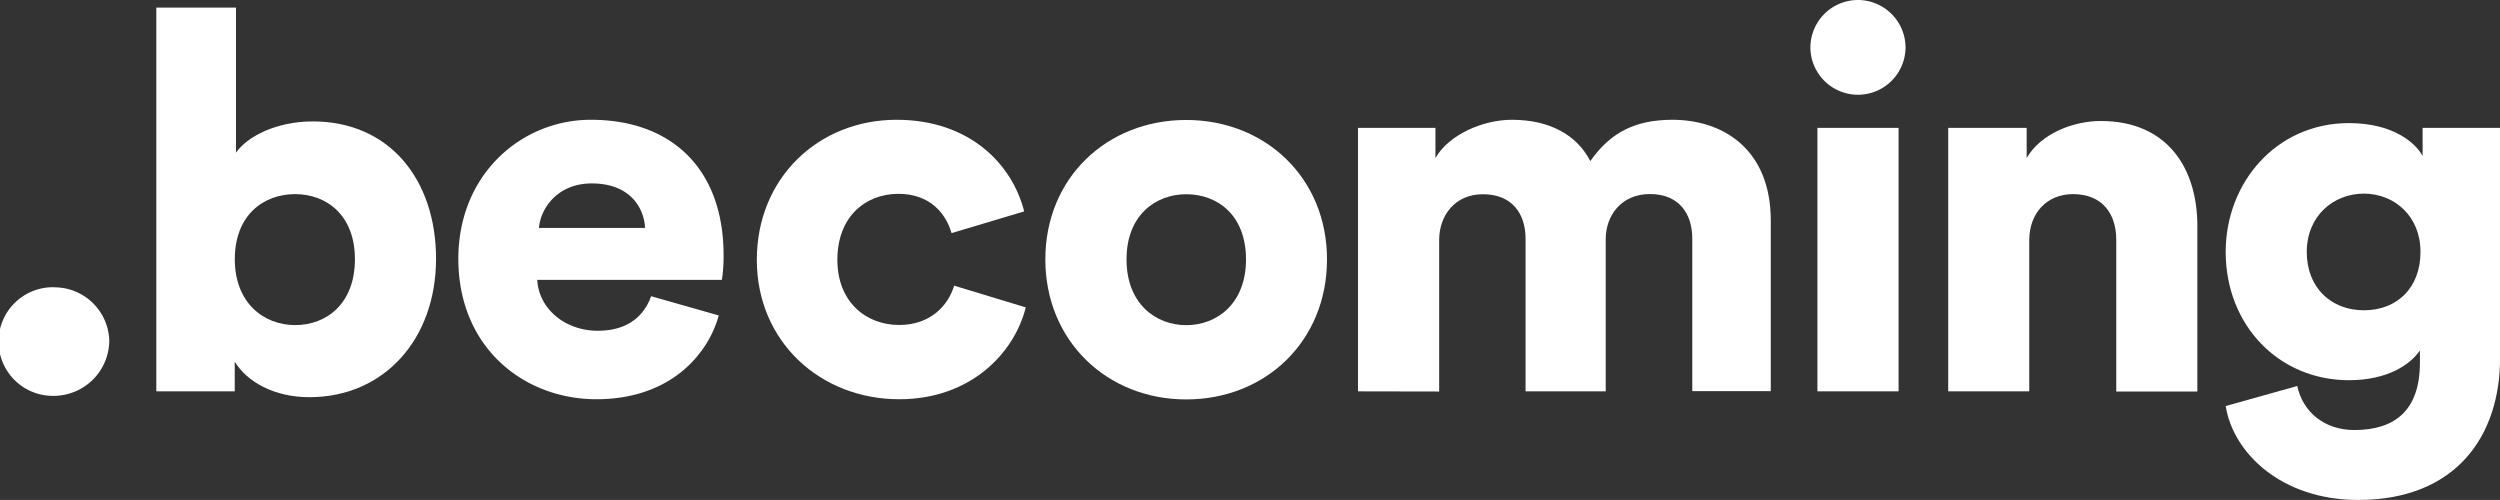 <svg xmlns="http://www.w3.org/2000/svg" viewBox="0 0 656.82 131.35" style="fill: #FFF"><rect x="0" y="0" width="656.82" height="131.35" fill="#333333" stroke="none"/><g id="Calque_2" data-name="Calque 2"><g id="Calque_1-2" data-name="Calque 1"><path d="M14.27,75.49A14.41,14.41,0,0,1,28.71,89.67,14.63,14.63,0,0,1,14.27,104a14.27,14.27,0,1,1,0-28.53Z"/><path d="M41.07,102.82V2H62V40.11c3-4.3,10.67-8.21,20.18-8.21,20.18,0,32.38,15.33,32.38,36.09,0,21.19-13.73,36.36-33.25,36.36-9.25,0-16.41-4-19.64-9.35v7.82ZM77.55,51c-8.26,0-15.86,5.44-15.86,17.12,0,11.42,7.55,17.29,15.86,17.29s15.7-5.71,15.7-17.29S85.81,51,77.55,51Z"/><path d="M188.84,82.88a28.45,28.45,0,0,1-5.25,10.21c-5.52,7-14.6,11.8-26.85,11.8-19.2,0-36.32-13.64-36.32-36.9,0-22.29,16.68-36.52,34.79-36.52,21.6,0,34.89,13.26,34.89,35.54a39.4,39.4,0,0,1-.44,6.52H141.15c.44,7.82,7.55,13.37,15.86,13.37,4.81,0,8.31-1.42,10.77-3.81a13.55,13.55,0,0,0,3.28-5.27l17.78,5.06Zm-19.36-23c-.27-5.27-3.94-11.69-14-11.69-9,0-13.45,6.53-13.89,11.69Z"/><path d="M220,68.26c0,11,7.44,17.12,16.25,17.12,8.25,0,12.9-5.17,14.43-10.33l18.82,5.71c-3.07,12.17-14.61,24.13-33.25,24.13-20.73,0-37.41-15.16-37.41-36.63S215,31.47,235.55,31.47c19.2,0,30.41,11.68,33.53,24.07L250,61.25c-1.53-5.27-5.74-10.33-14-10.33-8.86.06-16,6.2-16,17.34Z"/><path d="M348.64,68.15c0,21.47-16.13,36.79-37,36.79-20.73,0-37-15.32-37-36.79s16.24-36.63,37-36.63S348.64,46.69,348.64,68.15Zm-21.28,0c0-11.68-7.54-17.12-15.69-17.12-8,0-15.7,5.44-15.7,17.12s7.71,17.28,15.7,17.28S327.36,79.83,327.36,68.15Z"/><path d="M356.78,102.82V33.59h20.35v7.93c3.5-6.14,12.47-10.05,20.07-10.05,9.95,0,17.12,4,20.62,10.86,5.47-7.82,12.19-10.86,21.6-10.86,13.18,0,25.81,7.66,25.81,26.46v44.84H444.61V62.66c0-6.52-3.5-11.68-11.1-11.68s-11.64,5.7-11.64,11.84v40H400.81V62.72c0-6.53-3.5-11.69-11.21-11.69-7.44,0-11.49,5.71-11.49,12v39.83Z"/><path d="M488,0a12.54,12.54,0,0,1,12.64,12.39,12.5,12.5,0,0,1-25,0A12.52,12.52,0,0,1,488,0ZM477.49,102.82V33.59h21.32v69.23Z"/><path d="M533.17,102.82H511.85V33.59h20.61v7.93c3.78-6.52,12.36-9.73,19.47-9.73,17.5,0,25.38,12.39,25.38,27.61v43.47H556V63c0-6.85-3.66-12-11.37-12-7,0-11.49,5.16-11.49,12.12v39.62Z"/><path d="M603.55,101.41c1.42,6.68,7,11.57,15,11.57,10.66,0,17.23-5.16,17.23-17.71V92.06c-2.52,3.75-8.54,7.83-18.65,7.83-18.49,0-32.38-14.51-32.38-33.7,0-18.26,13.34-33.85,32.38-33.85,11.37,0,17.39,5,19.36,8.64V33.59h20.34V94.18c0,19.95-11.21,37.17-37.3,37.17-20.07,0-32.81-12.28-34.78-24.67l18.81-5.27Zm32.38-35.22c0-9.45-6.89-15.32-14.88-15.32s-15,5.87-15,15.32,6.45,15.33,15,15.33C629.75,81.52,635.93,75.65,635.93,66.19Z"/></g></g></svg>